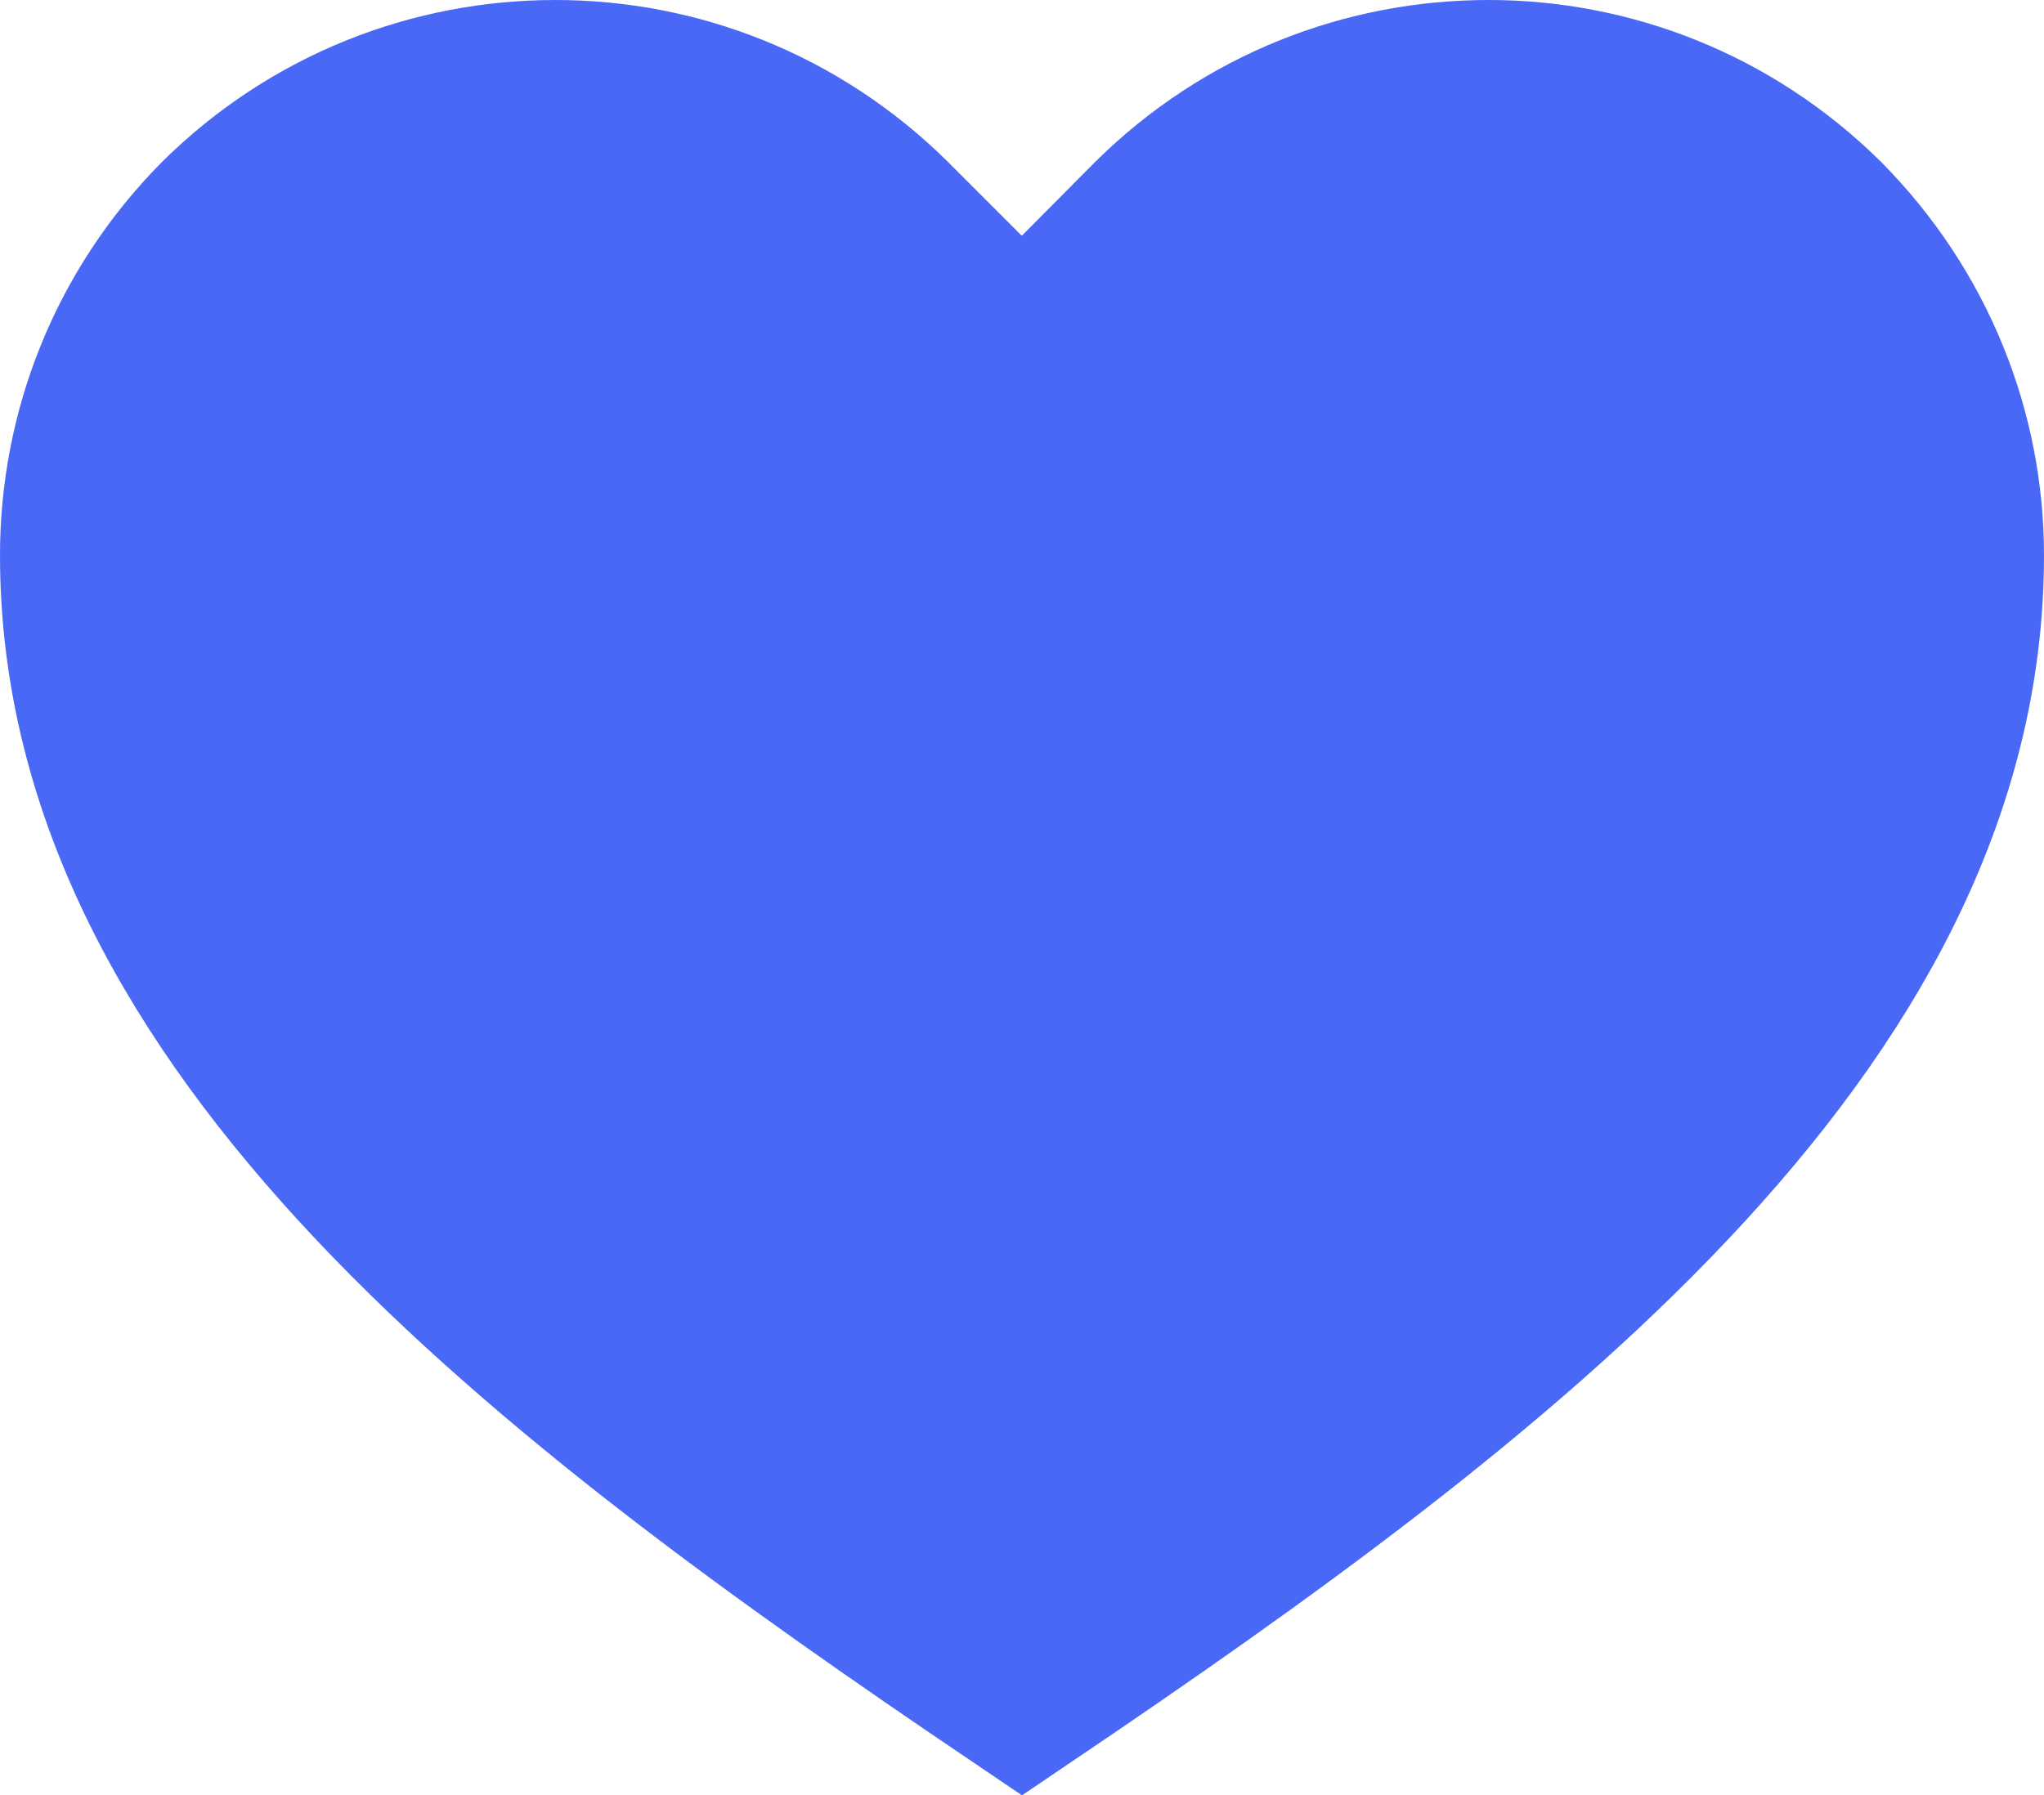 <svg width="23" height="20.207" viewBox="0 0 23 20.207" fill="none" xmlns="http://www.w3.org/2000/svg" xmlns:xlink="http://www.w3.org/1999/xlink">
	<desc>
			Created with Pixso.
	</desc>
	<defs/>
	<path id="Vector" d="M11.5 19C16.75 15.45 22 11.5 22 6.25C22 4.9 21.48 3.56 20.46 2.53C19.43 1.51 18.09 1 16.75 1C15.4 1 14.06 1.51 13.03 2.53L11.5 4.07L9.96 2.53C8.93 1.51 7.59 1 6.25 1C4.9 1 3.56 1.51 2.53 2.53C1.51 3.56 1 4.9 1 6.25C1 11.5 6.25 15.45 11.5 19Z" fill="#4A68F6" fill-opacity="1" fill-rule="nonzero"/>
	<path id="Vector" d="M22 6.25C22 4.9 21.48 3.56 20.46 2.53C19.43 1.51 18.09 1 16.75 1C15.4 1 14.06 1.51 13.03 2.53L11.5 4.07L9.96 2.53C8.93 1.51 7.59 1 6.25 1C4.9 1 3.56 1.51 2.53 2.53C1.51 3.56 1 4.9 1 6.25C1 11.5 6.25 15.45 11.5 19C16.75 15.45 22 11.5 22 6.25Z" stroke="#4A68F6" stroke-opacity="1" stroke-width="2"/>
</svg>

